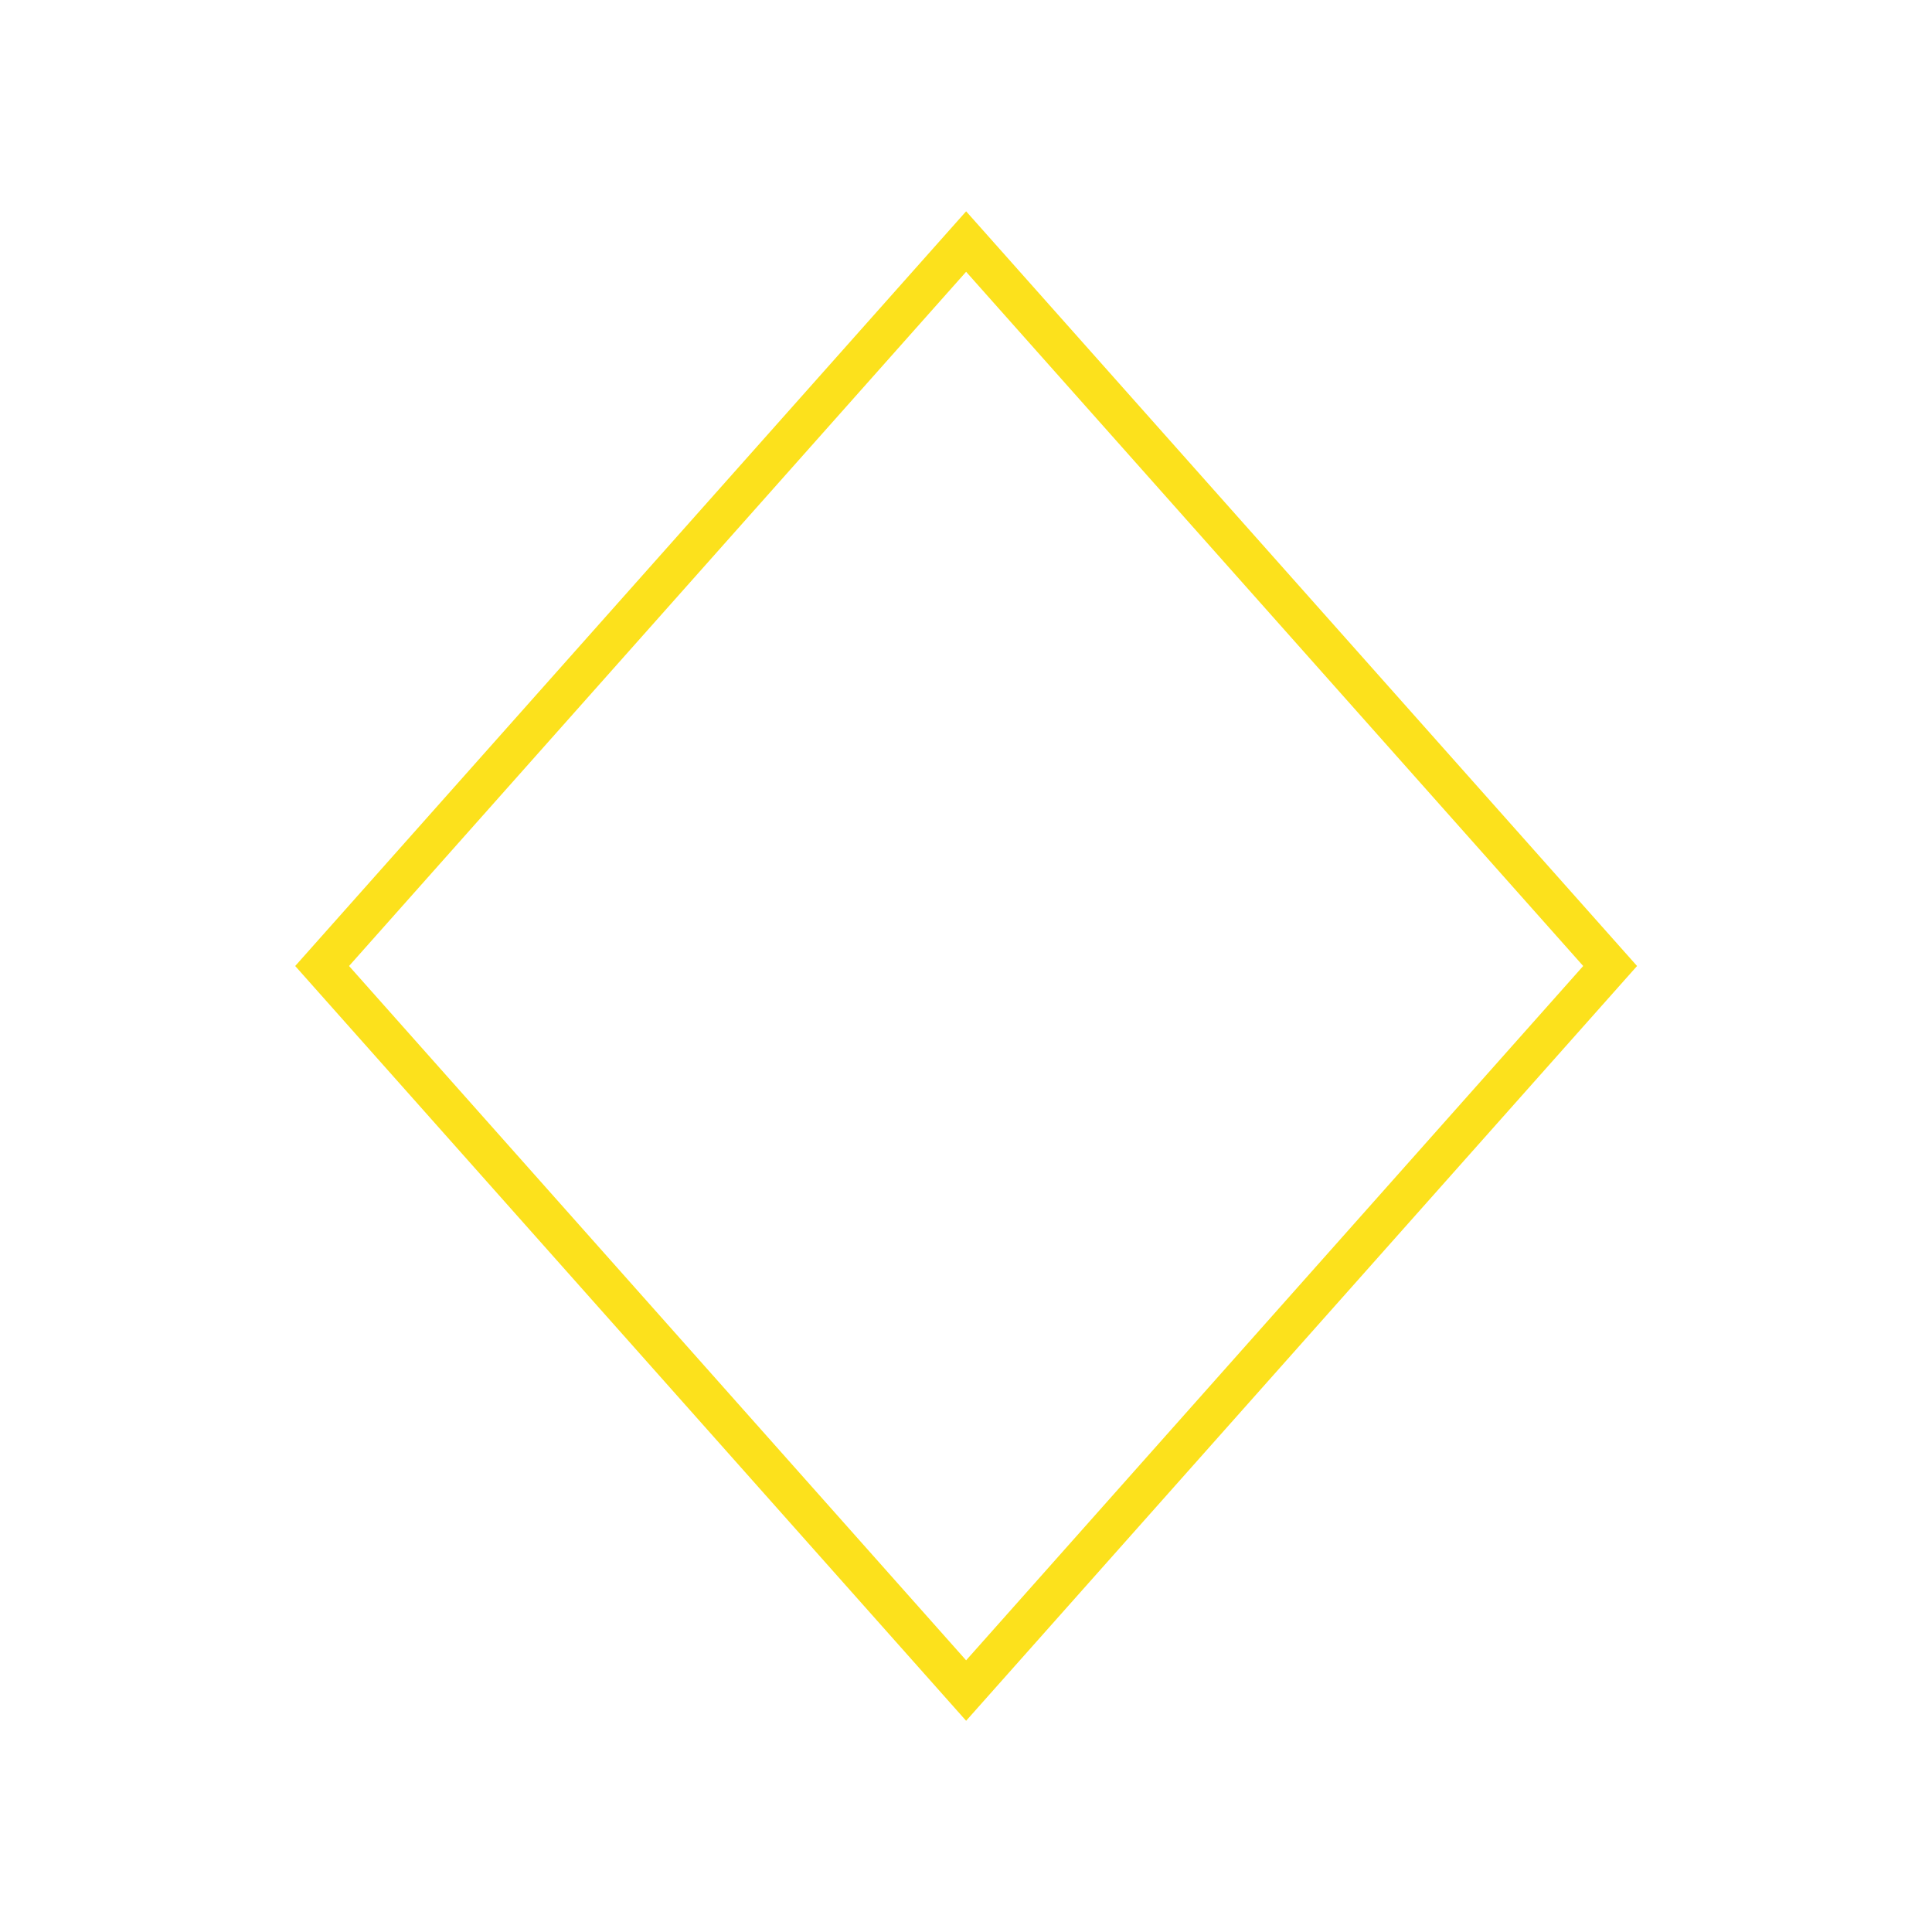 <svg width="96" height="96" xmlns="http://www.w3.org/2000/svg" xmlns:xlink="http://www.w3.org/1999/xlink" xml:space="preserve" overflow="hidden"><g><path d="M48.006 85.505 14.668 48 48.006 10.5 81.344 48ZM17.344 48 48.006 82.5 78.668 48 48.006 13.505Z" fill="#FCE11C"/></g></svg>